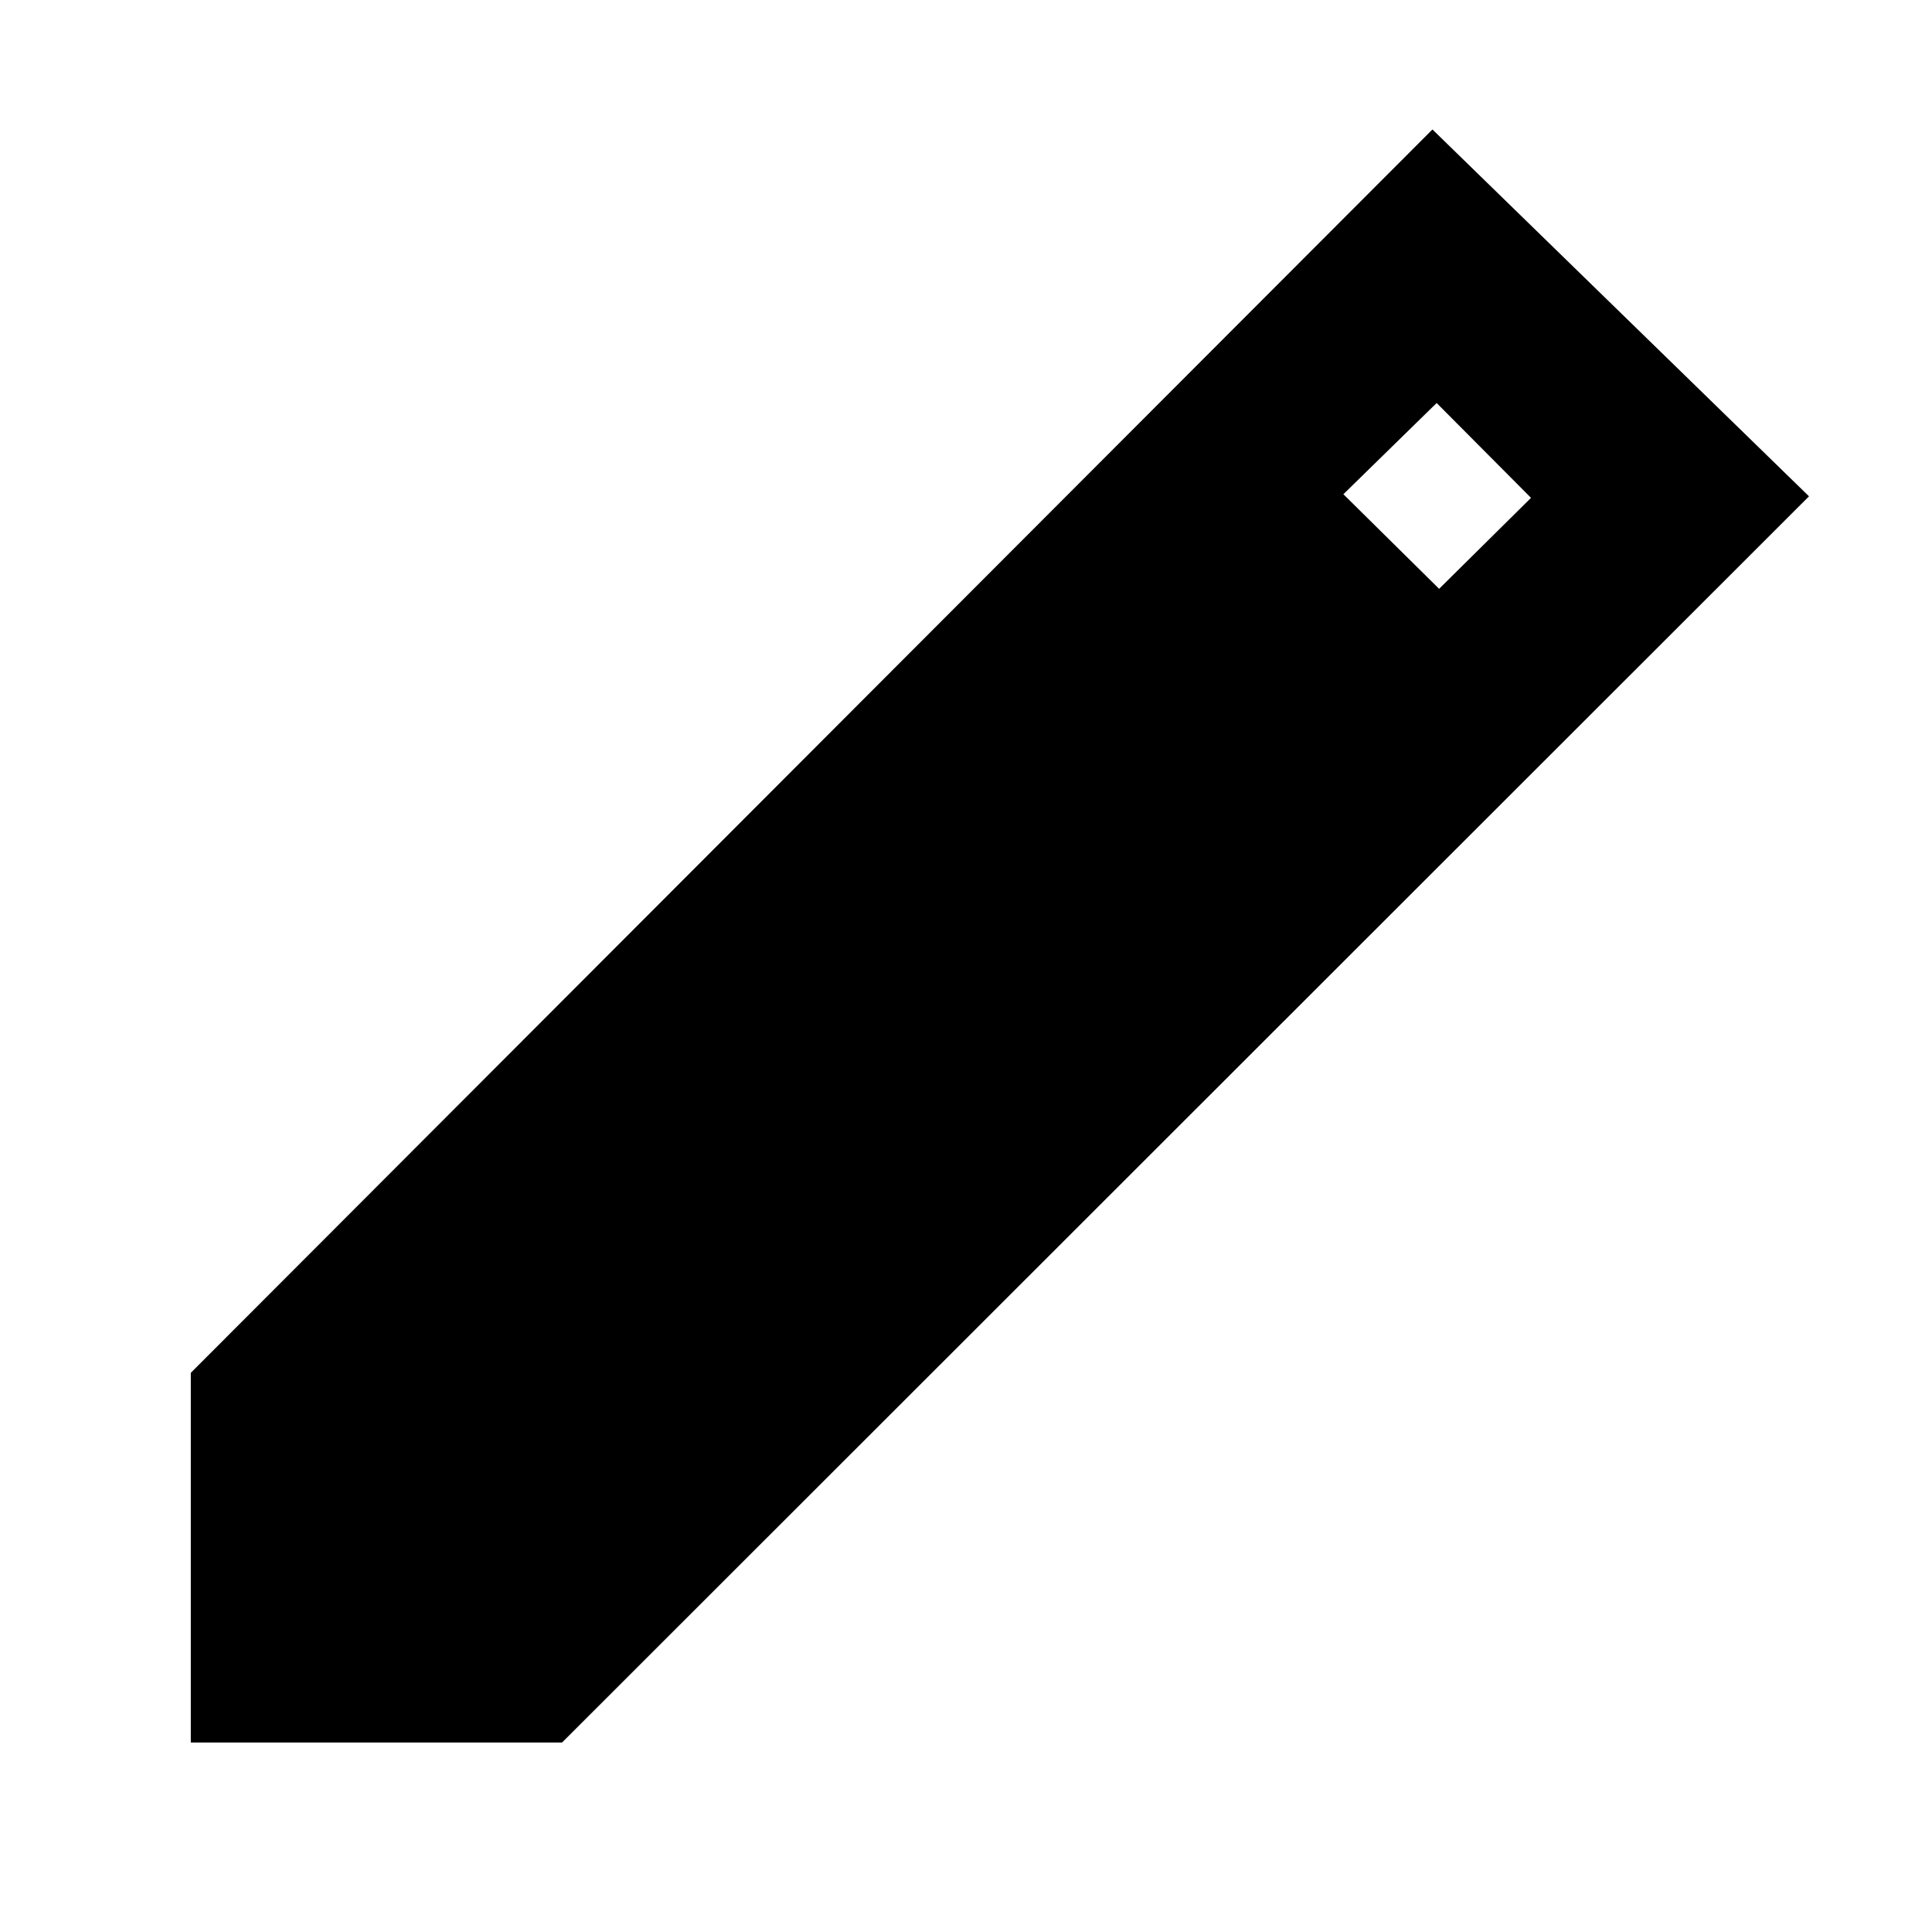<svg xmlns="http://www.w3.org/2000/svg" height="40" viewBox="0 -960 960 960" width="40"><path d="M94.81-94.15v-183.7l616.96-617.82 187.11 182.29-619.6 619.23H94.81Zm620.28-573.27 45.66-45.2-46.89-47.13-46.34 45.33 47.57 47Z"/></svg>